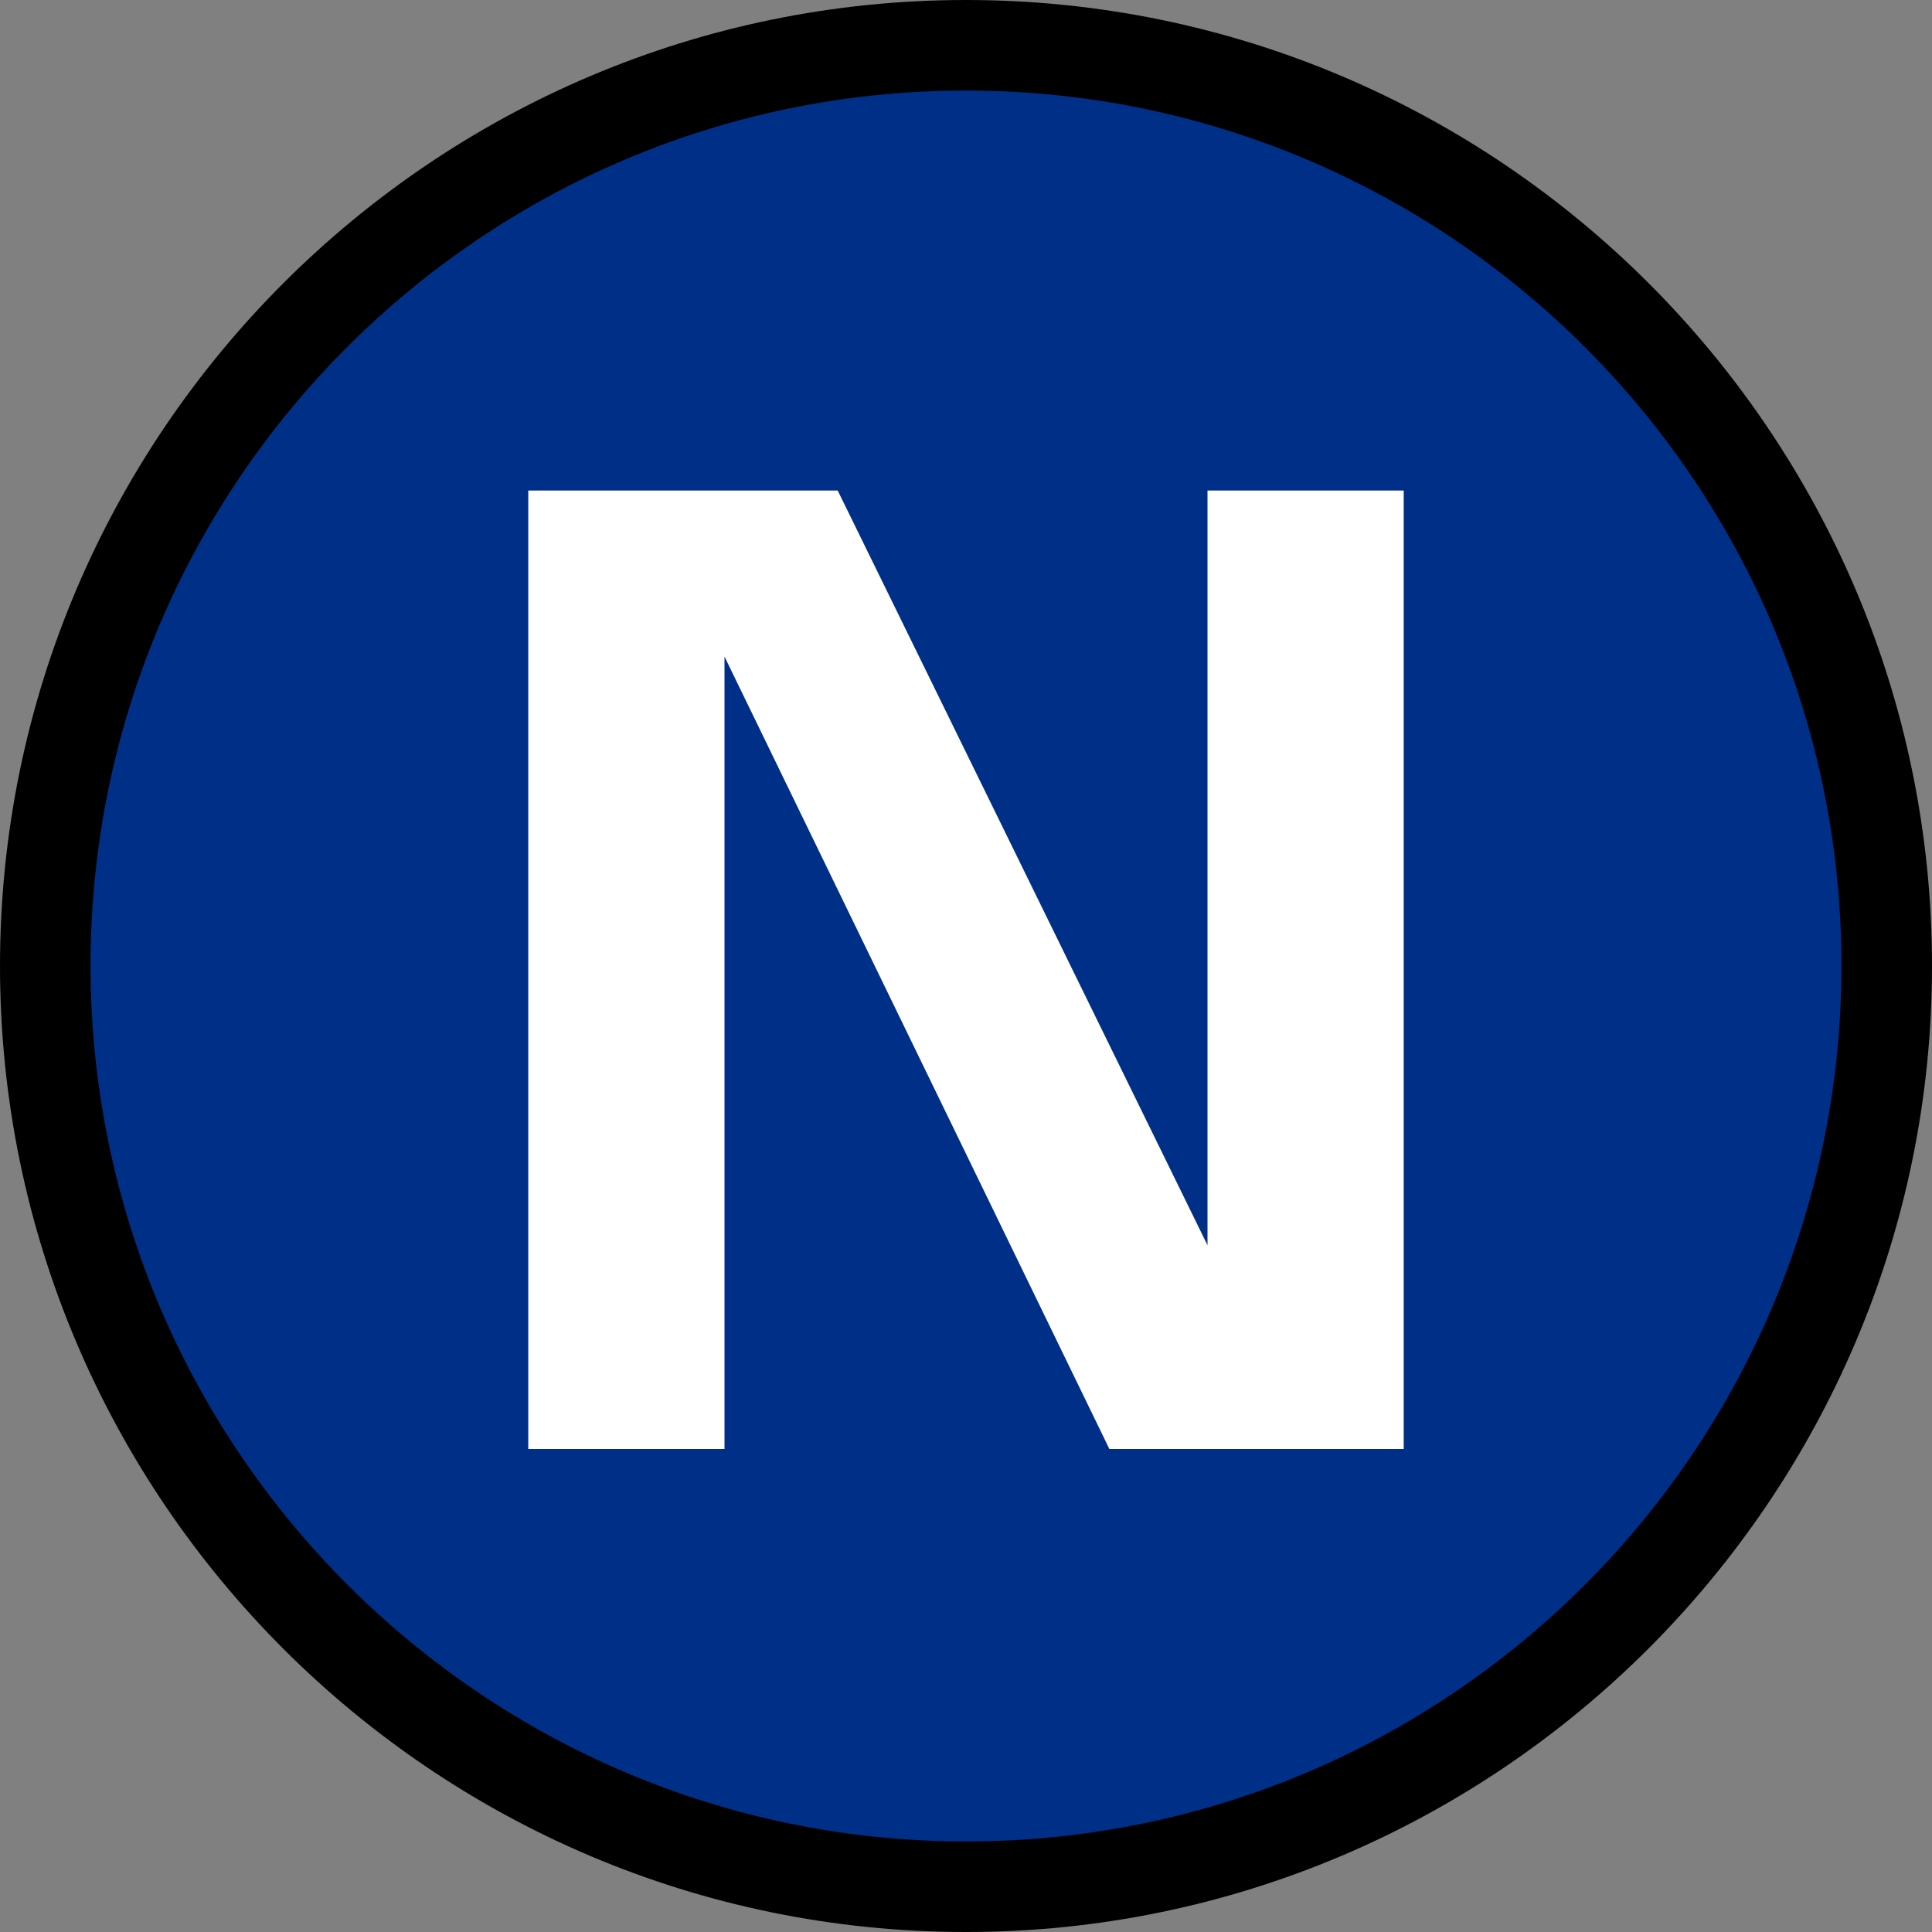 <svg width="256" height="256" viewBox="0 0 256 256" xmlns="http://www.w3.org/2000/svg"><rect x="0" y="0" width="256" height="256" fill="#808080" stroke="none"/><g fill="none"><path d="M128.5 7c-67.156 0-121.5 54.344-121.5 121.5s54.491 121.5 121.5 121.5c67.156 0 121.5-54.491 121.5-121.5 0-67.156-54.344-121.5-121.5-121.5" fill="#002F87"/><path d="M128 12c-64.066 0-116 52.048-116 115.926 0 64.025 52.082 116.074 116 116.074 64.066 0 116-52.048 116-116.074 0-64.025-52.082-115.926-116-115.926m0 244c-70.651 0-128-57.497-128-128 0-70.651 57.497-128 128-128s128 57.349 128 128c0 70.503-57.497 128-128 128" fill="#000"/><path d="M147 192l-51-105v105h-26v-127h41l49 100v-100h26v127h-39z" fill="#fff"/></g></svg>